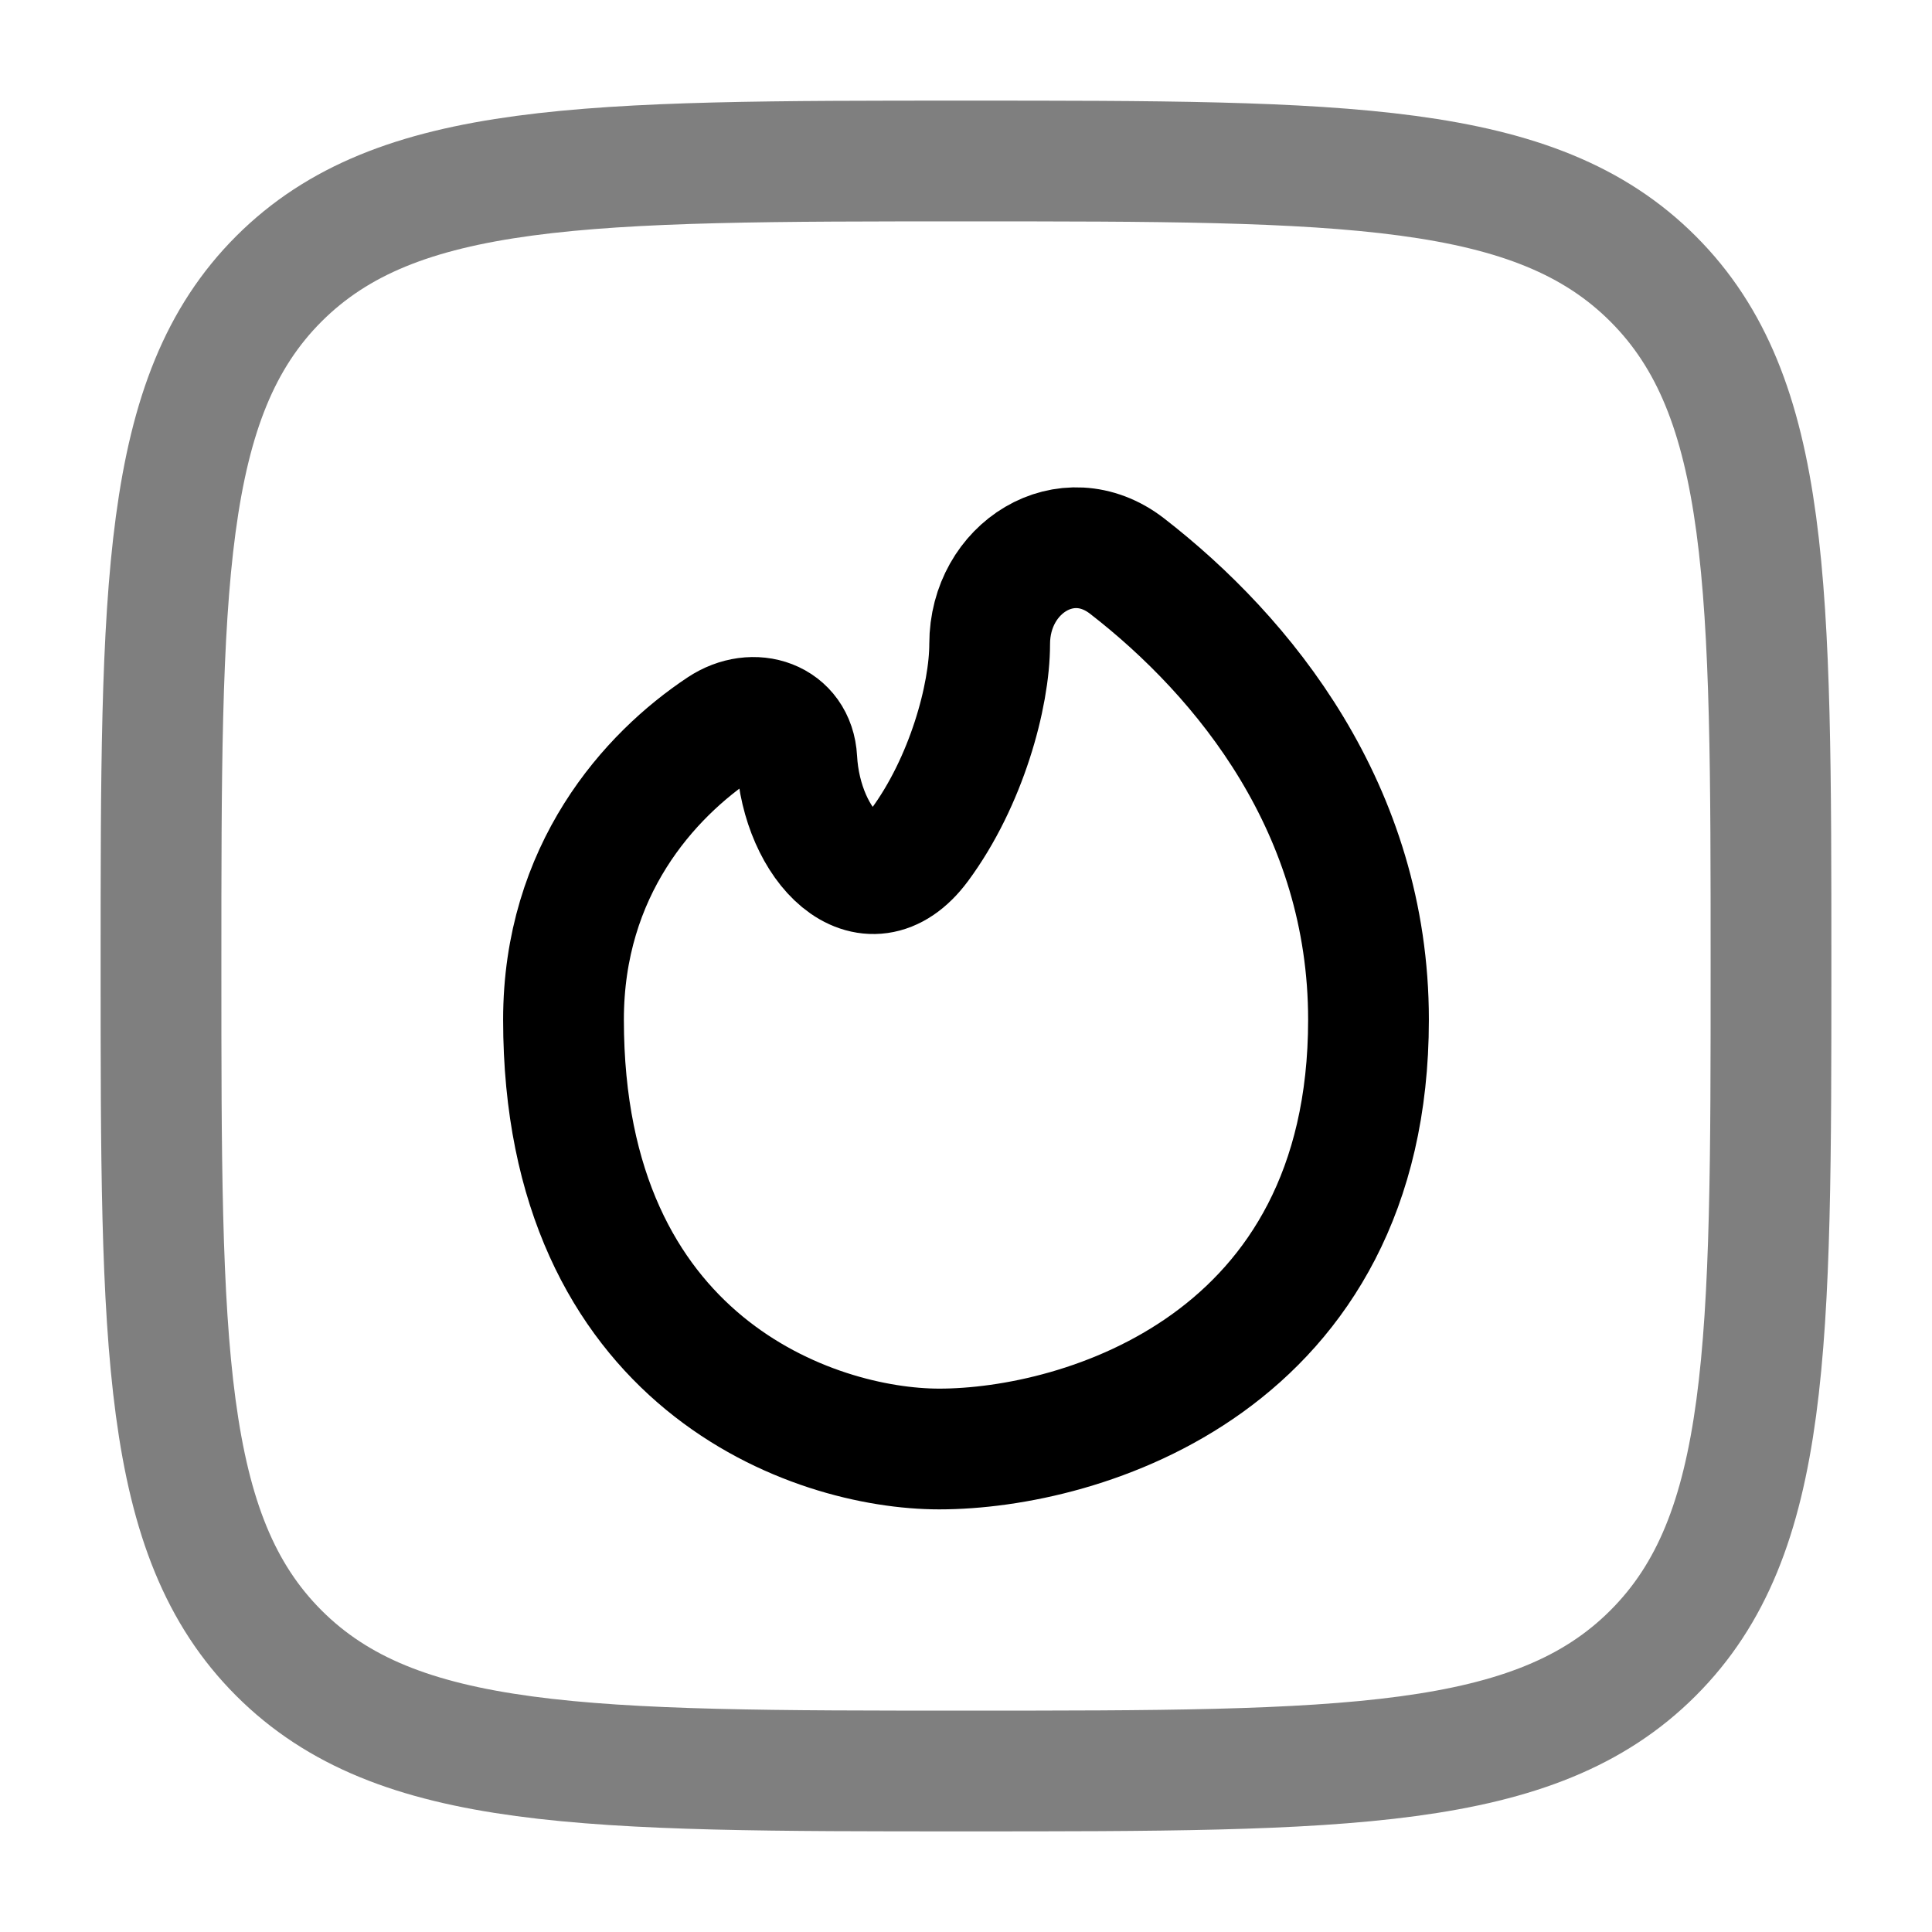 <svg width="24" height="24" viewBox="0 0 24 24" fill="none" xmlns="http://www.w3.org/2000/svg">
    <path opacity="0.5" d="M2 12C2 7.286 2 4.929 3.464 3.464C4.929 2 7.286 2 12 2C16.714 2 19.071 2 20.535 3.464C22 4.929 22 7.286 22 12C22 16.714 22 19.071 20.535 20.535C19.071 22 16.714 22 12 22C7.286 22 4.929 22 3.464 20.535C2 19.071 2 16.714 2 12Z" stroke="black" stroke-width="1.5"/>
    <path d="M17 12.667C17 16.933 13.444 18 11.667 18C10.111 18 7 16.933 7 12.667C7 10.811 8.063 9.633 8.956 9.04C9.364 8.769 9.872 8.942 9.898 9.431C9.956 10.502 10.781 11.362 11.421 10.501C12.005 9.713 12.294 8.643 12.294 8C12.294 7.053 13.252 6.452 14.001 7.032C15.459 8.162 17 10.056 17 12.667Z" stroke="black" stroke-width="1.5"/>
</svg>
